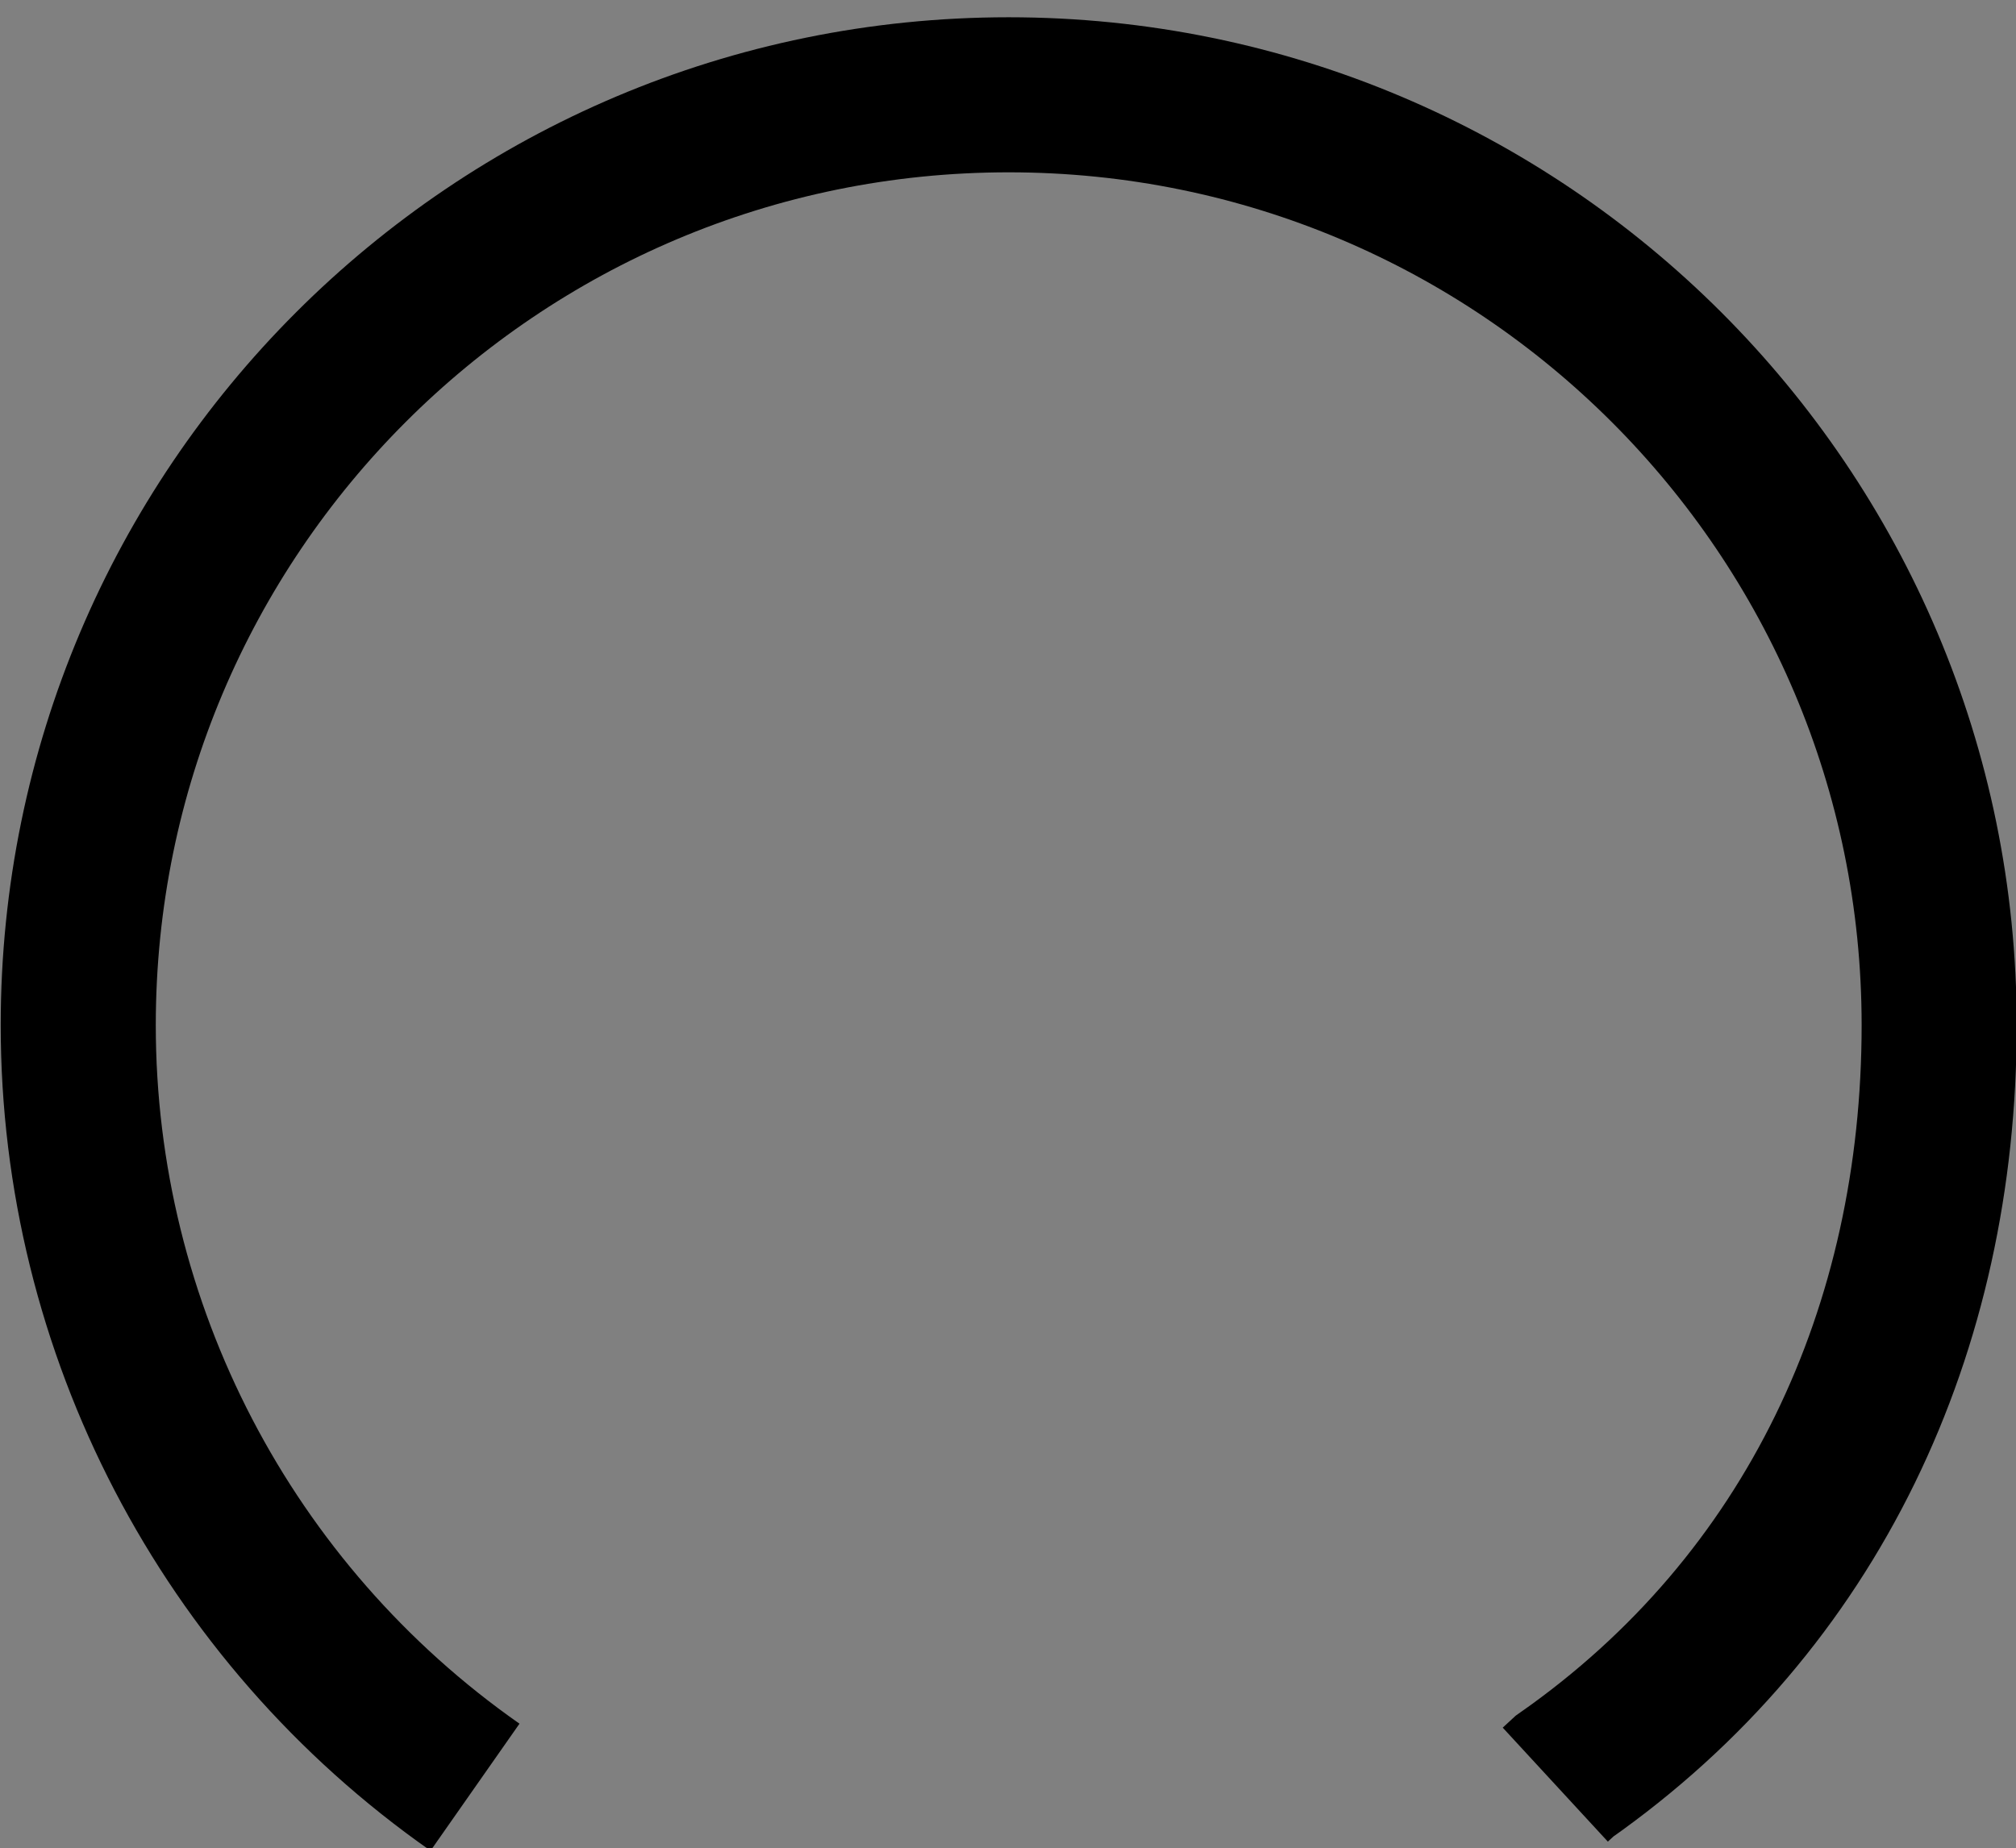 <?xml version="1.0" encoding="UTF-8" standalone="no"?>
<!-- Created with Inkscape (http://www.inkscape.org/) -->

<svg
   xmlns:dc="http://purl.org/dc/elements/1.1/"
   xmlns:cc="http://creativecommons.org/ns#"
   xmlns:rdf="http://www.w3.org/1999/02/22-rdf-syntax-ns#"
   xmlns:svg="http://www.w3.org/2000/svg"
   xmlns="http://www.w3.org/2000/svg"
   xmlns:sodipodi="http://sodipodi.sourceforge.net/DTD/sodipodi-0.dtd"
   xmlns:inkscape="http://www.inkscape.org/namespaces/inkscape"
   version="1.1"
   width="406.25"
   height="372.5"
   id="svg2"
   xml:space="preserve"
   inkscape:version="0.48.4 r9939"
   sodipodi:docname="Slm.svg"><rect width="100%" height="100%" fill="#808080" stroke="none"/><sodipodi:namedview
     pagecolor="#ffffff"
     bordercolor="#666666"
     borderopacity="1"
     objecttolerance="10"
     gridtolerance="10"
     guidetolerance="10"
     inkscape:pageopacity="0"
     inkscape:pageshadow="2"
     inkscape:window-width="1920"
     inkscape:window-height="1012"
     id="namedview8"
     showgrid="false"
     inkscape:zoom="5.3940105"
     inkscape:cx="275.80893"
     inkscape:cy="34.997532"
     inkscape:window-x="-8"
     inkscape:window-y="-8"
     inkscape:window-maximized="1"
     inkscape:current-layer="svg2" /><defs
     id="defs6" /><g
     transform="matrix(1.25,0,0,-1.25,113.268,434.105)"
     id="g10"><g
       transform="scale(0.1,0.1)"
       id="g12"><path
         d="m 1601.146,595.417 14.809,13.653 C 2016.845,889.775 2220,1330.61 2220,1820 c 0,828.43 -671.57,1500 -1500,1500 -828.426,0 -1500,-671.57 -1500,-1500 0,-489.39 238.746,-948.023 639.637,-1228.727"
         inkscape:connector-curvature="0"
         id="path14"
         style="fill:none;stroke:#000000;stroke-width:250;stroke-linecap:butt;stroke-linejoin:miter;stroke-miterlimit:10;stroke-opacity:1;stroke-dasharray:none"
         sodipodi:nodetypes="ccsssc" /></g></g><path
     inkscape:connector-curvature="0"
     id="use3757"
     d="M 56.906,329.923 32.786,288.236"
     style="fill:#ffffff;stroke:#000000;stroke-width:1px;stroke-linecap:butt;stroke-linejoin:miter;stroke-opacity:1" /></svg>